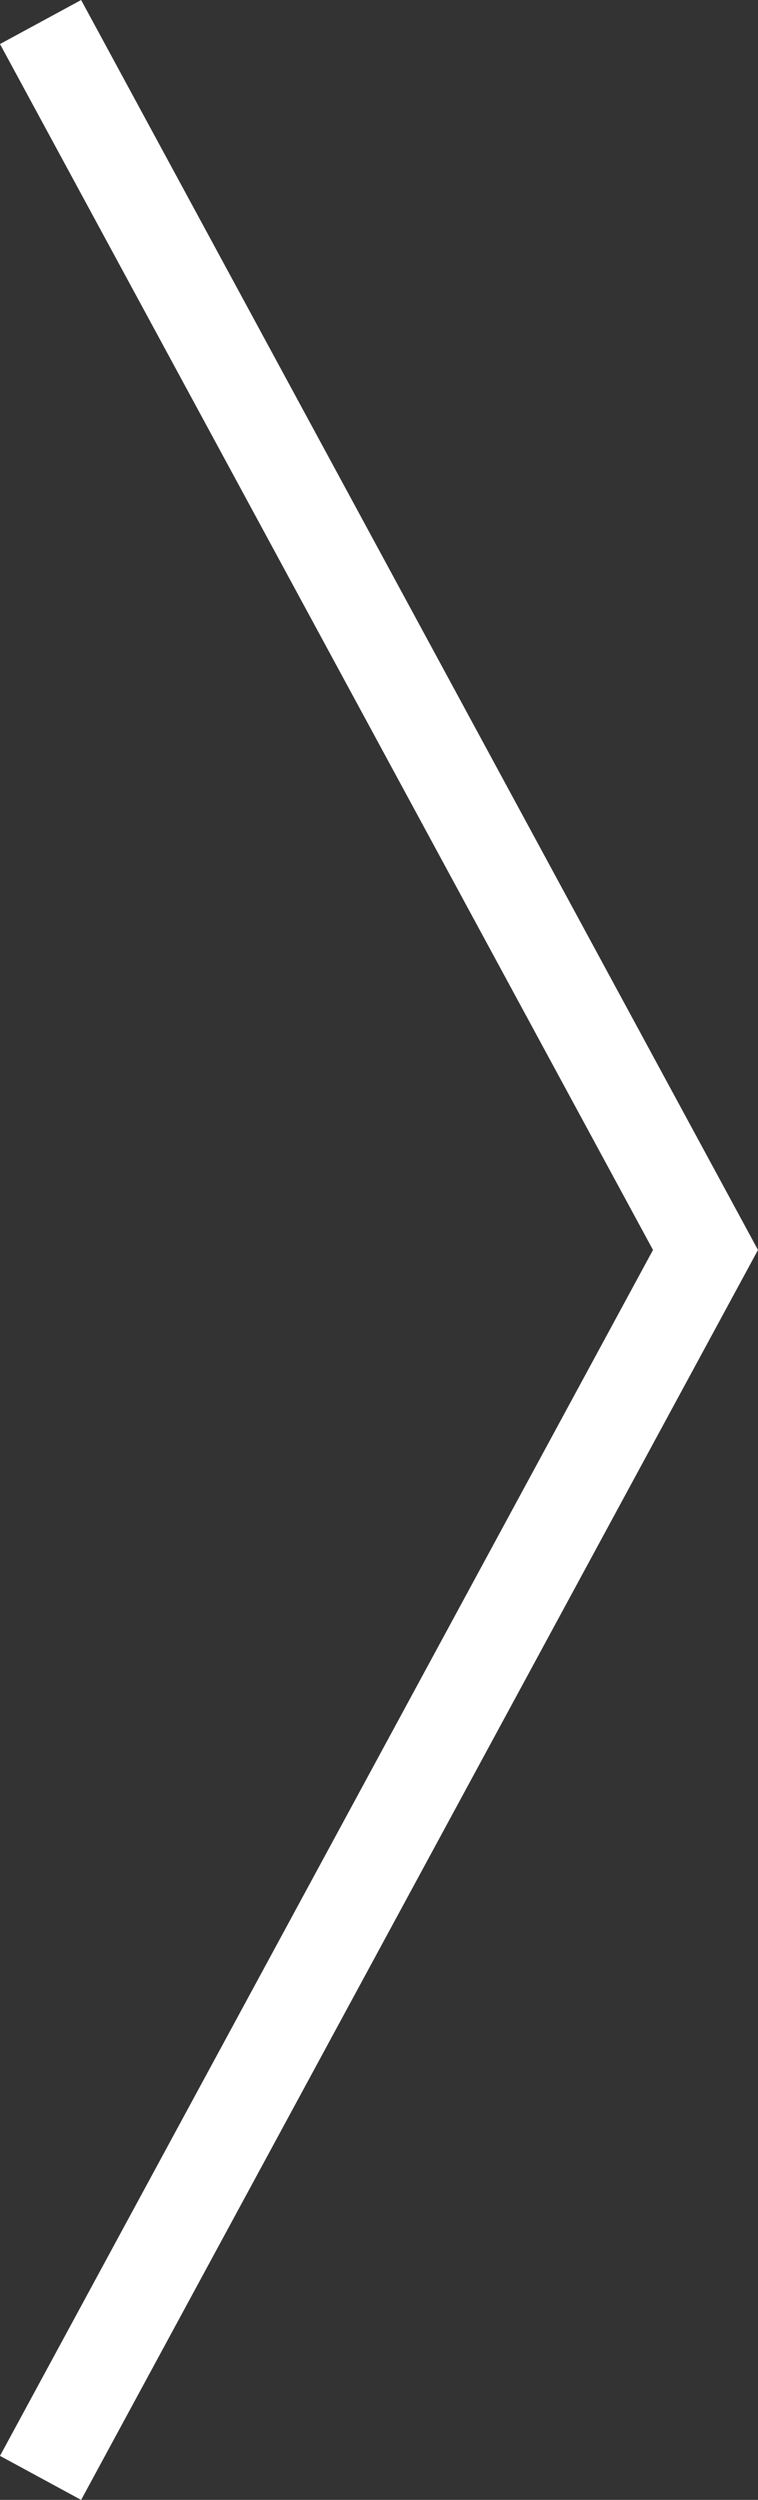 <svg xmlns="http://www.w3.org/2000/svg" width="16.427" height="54.121" viewBox="0 0 16.427 54.121">
  <rect x="0" y="0" width="16.427" height="54.121" fill="#333333" stroke="none"/>
  <path id="icon-aarow-right" d="M-5400,2773.5l14.41,26.584-14.41,26.584" transform="translate(5400.879 -2773.023)" fill="none" stroke="#fff" stroke-width="2"/>
</svg>
